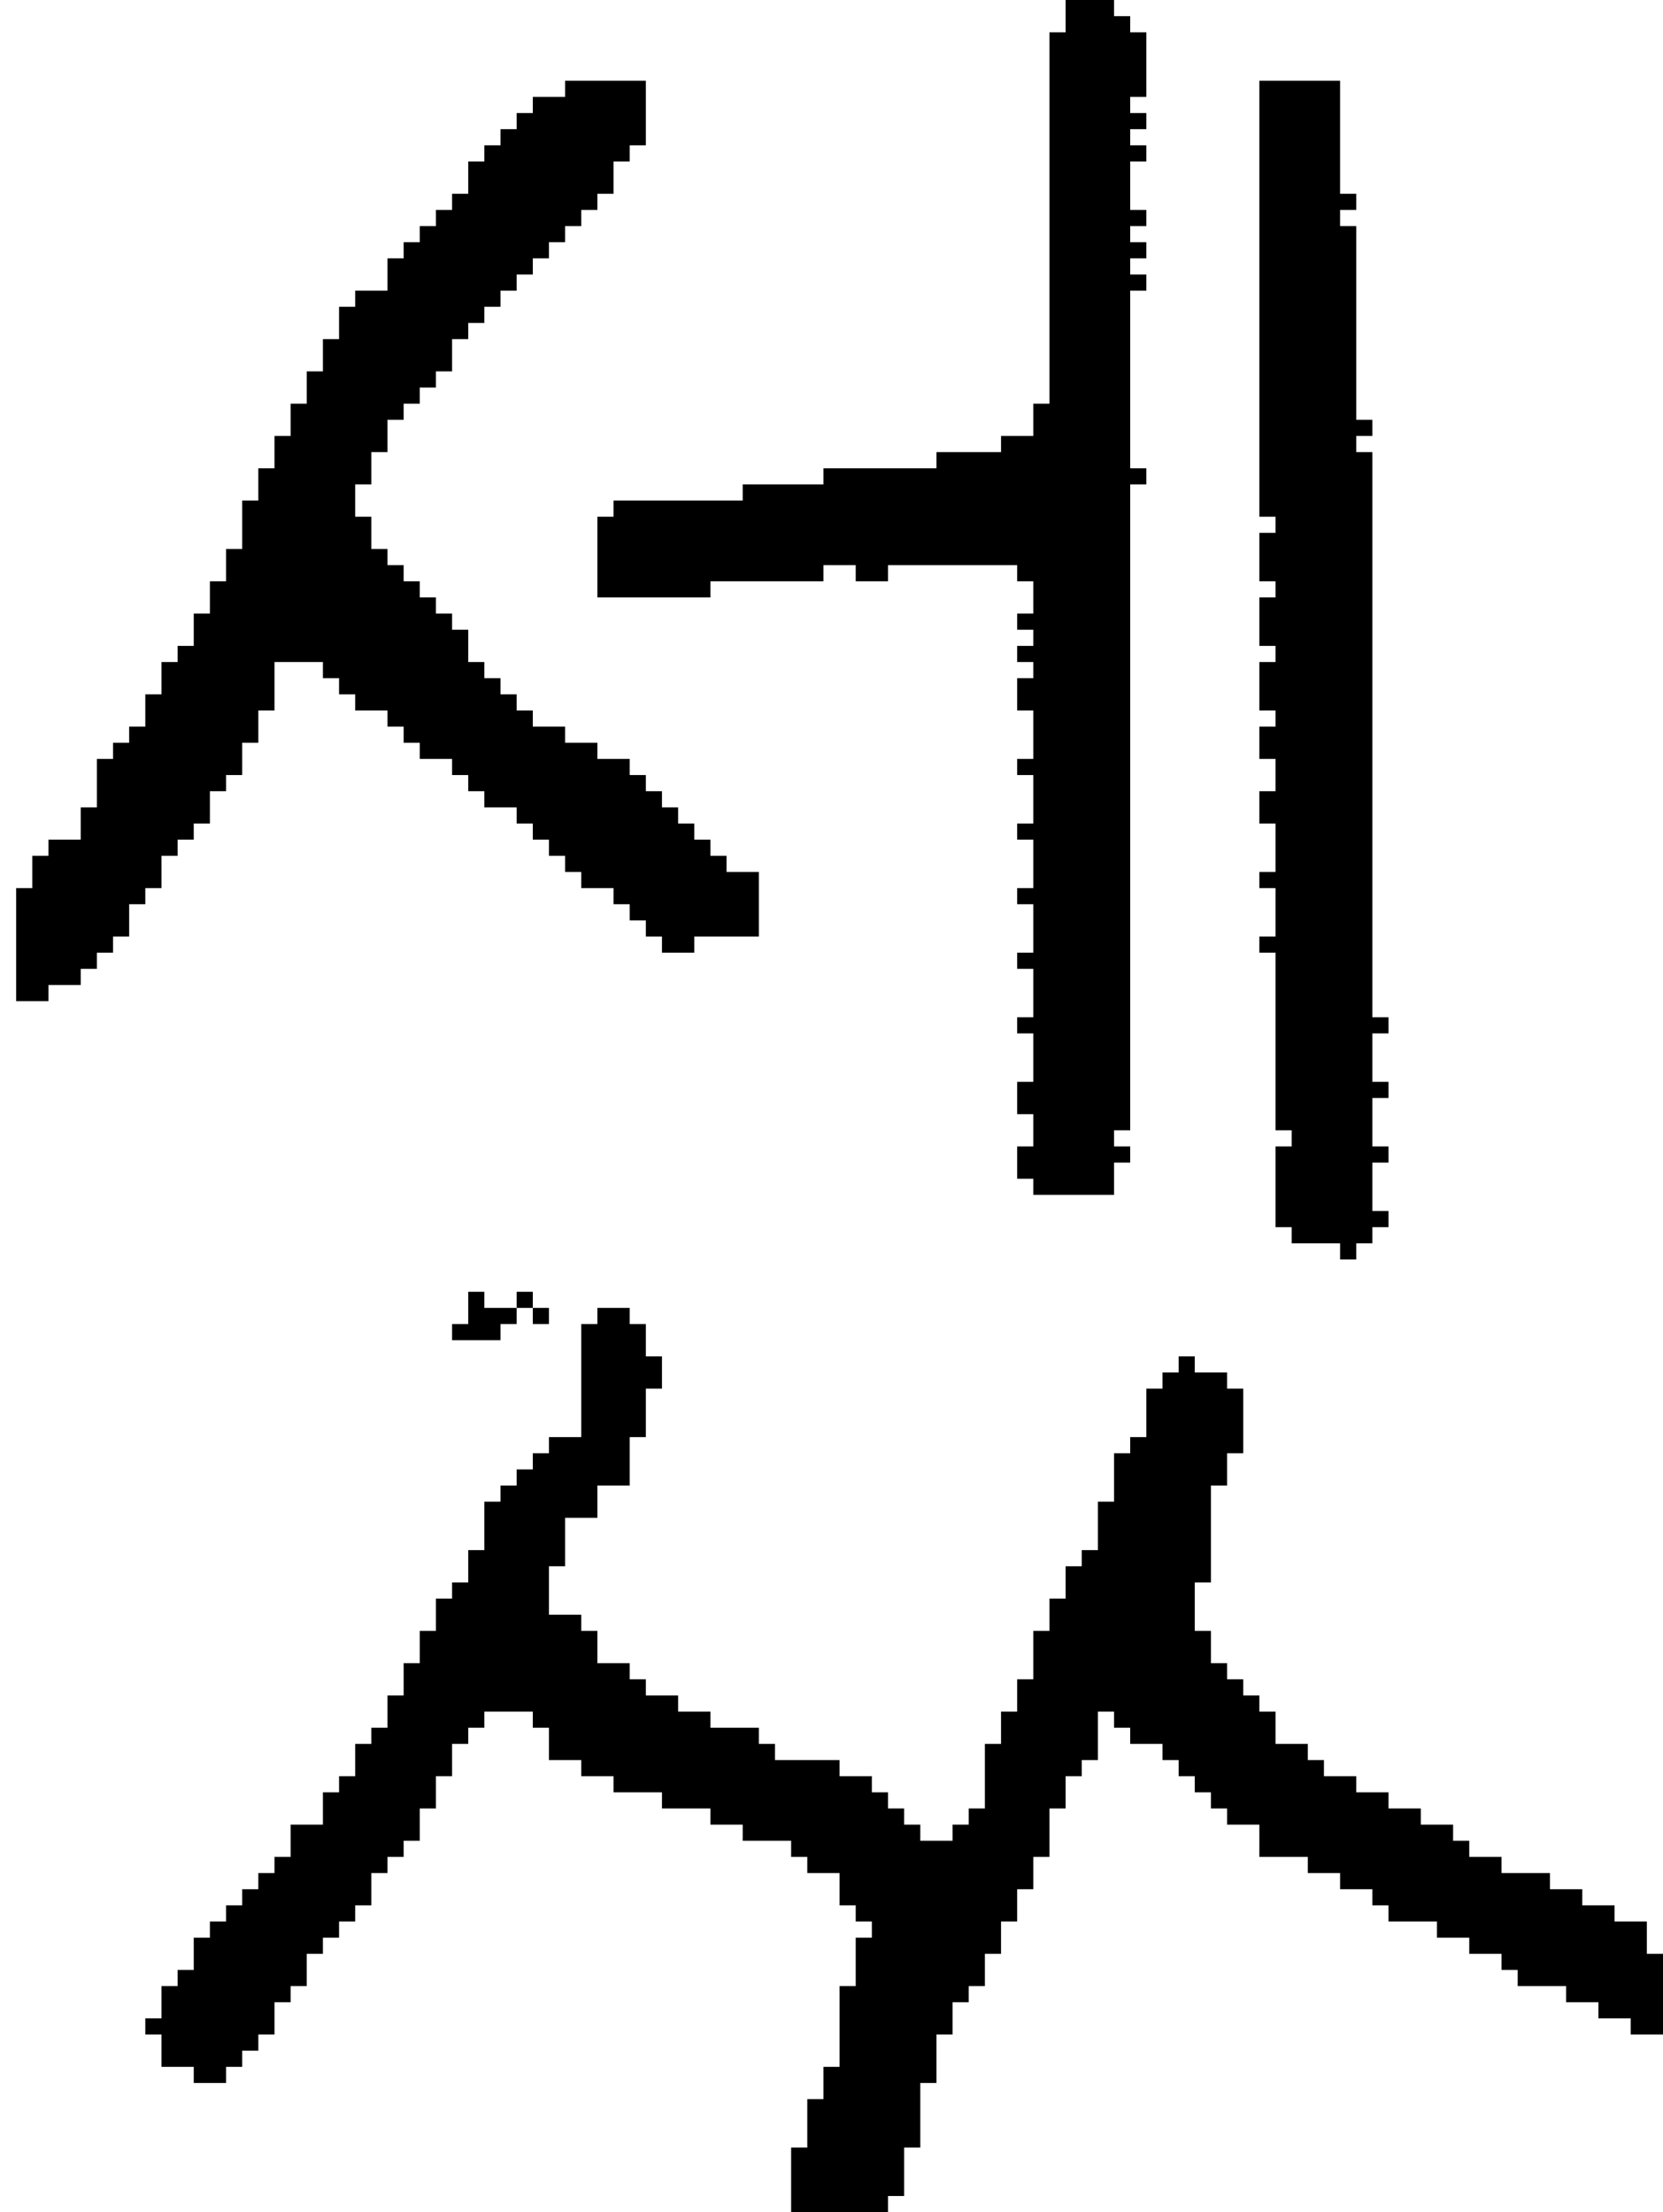 <?xml version="1.0" encoding="UTF-8" standalone="no"?>
<!DOCTYPE svg PUBLIC "-//W3C//DTD SVG 1.1//EN" 
  "http://www.w3.org/Graphics/SVG/1.1/DTD/svg11.dtd">
<svg width="103" height="137"
     xmlns="http://www.w3.org/2000/svg" version="1.1">
 <path d="  M 18,27  L 17,27  L 17,29  L 16,29  L 16,31  L 15,31  L 15,34  L 14,34  L 14,36  L 13,36  L 13,38  L 12,38  L 12,40  L 11,40  L 11,41  L 10,41  L 10,43  L 9,43  L 9,45  L 8,45  L 8,46  L 7,46  L 7,47  L 6,47  L 6,50  L 5,50  L 5,52  L 3,52  L 3,53  L 2,53  L 2,55  L 1,55  L 1,62  L 3,62  L 3,61  L 5,61  L 5,60  L 6,60  L 6,59  L 7,59  L 7,58  L 8,58  L 8,56  L 9,56  L 9,55  L 10,55  L 10,53  L 11,53  L 11,52  L 12,52  L 12,51  L 13,51  L 13,49  L 14,49  L 14,48  L 15,48  L 15,46  L 16,46  L 16,44  L 17,44  L 17,41  L 20,41  L 20,42  L 21,42  L 21,43  L 22,43  L 22,44  L 24,44  L 24,45  L 25,45  L 25,46  L 26,46  L 26,47  L 28,47  L 28,48  L 29,48  L 29,49  L 30,49  L 30,50  L 32,50  L 32,51  L 33,51  L 33,52  L 34,52  L 34,53  L 35,53  L 35,54  L 36,54  L 36,55  L 38,55  L 38,56  L 39,56  L 39,57  L 40,57  L 40,58  L 41,58  L 41,59  L 43,59  L 43,58  L 47,58  L 47,54  L 45,54  L 45,53  L 44,53  L 44,52  L 43,52  L 43,51  L 42,51  L 42,50  L 41,50  L 41,49  L 40,49  L 40,48  L 39,48  L 39,47  L 37,47  L 37,46  L 35,46  L 35,45  L 33,45  L 33,44  L 32,44  L 32,43  L 31,43  L 31,42  L 30,42  L 30,41  L 29,41  L 29,39  L 28,39  L 28,38  L 27,38  L 27,37  L 26,37  L 26,36  L 25,36  L 25,35  L 24,35  L 24,34  L 23,34  L 23,32  L 22,32  L 22,30  L 23,30  L 23,28  L 24,28  L 24,26  L 25,26  L 25,25  L 26,25  L 26,24  L 27,24  L 27,23  L 28,23  L 28,21  L 29,21  L 29,20  L 30,20  L 30,19  L 31,19  L 31,18  L 32,18  L 32,17  L 33,17  L 33,16  L 34,16  L 34,15  L 35,15  L 35,14  L 36,14  L 36,13  L 37,13  L 37,12  L 38,12  L 38,10  L 39,10  L 39,9  L 40,9  L 40,5  L 35,5  L 35,6  L 33,6  L 33,7  L 32,7  L 32,8  L 31,8  L 31,9  L 30,9  L 30,10  L 29,10  L 29,12  L 28,12  L 28,13  L 27,13  L 27,14  L 26,14  L 26,15  L 25,15  L 25,16  L 24,16  L 24,18  L 22,18  L 22,19  L 21,19  L 21,21  L 20,21  L 20,23  L 19,23  L 19,25  L 18,25  Z  " style="fill:rgb(0, 0, 0); fill-opacity:1.000; stroke:none;" />
 <path d="  M 34,89  L 34,90  L 33,90  L 33,91  L 32,91  L 32,92  L 31,92  L 31,93  L 30,93  L 30,96  L 29,96  L 29,98  L 28,98  L 28,99  L 27,99  L 27,101  L 26,101  L 26,103  L 25,103  L 25,105  L 24,105  L 24,107  L 23,107  L 23,108  L 22,108  L 22,110  L 21,110  L 21,111  L 20,111  L 20,113  L 18,113  L 18,115  L 17,115  L 17,116  L 16,116  L 16,117  L 15,117  L 15,118  L 14,118  L 14,119  L 13,119  L 13,120  L 12,120  L 12,122  L 11,122  L 11,123  L 10,123  L 10,125  L 9,125  L 9,126  L 10,126  L 10,128  L 12,128  L 12,129  L 14,129  L 14,128  L 15,128  L 15,127  L 16,127  L 16,126  L 17,126  L 17,124  L 18,124  L 18,123  L 19,123  L 19,121  L 20,121  L 20,120  L 21,120  L 21,119  L 22,119  L 22,118  L 23,118  L 23,116  L 24,116  L 24,115  L 25,115  L 25,114  L 26,114  L 26,112  L 27,112  L 27,110  L 28,110  L 28,108  L 29,108  L 29,107  L 30,107  L 30,106  L 33,106  L 33,107  L 34,107  L 34,109  L 36,109  L 36,110  L 38,110  L 38,111  L 41,111  L 41,112  L 44,112  L 44,113  L 46,113  L 46,114  L 49,114  L 49,115  L 50,115  L 50,116  L 52,116  L 52,118  L 53,118  L 53,119  L 54,119  L 54,120  L 53,120  L 53,123  L 52,123  L 52,128  L 51,128  L 51,130  L 50,130  L 50,133  L 49,133  L 49,137  L 55,137  L 55,136  L 56,136  L 56,133  L 57,133  L 57,129  L 58,129  L 58,126  L 59,126  L 59,124  L 60,124  L 60,123  L 61,123  L 61,121  L 62,121  L 62,119  L 63,119  L 63,117  L 64,117  L 64,115  L 65,115  L 65,112  L 66,112  L 66,110  L 67,110  L 67,109  L 68,109  L 68,106  L 69,106  L 69,107  L 70,107  L 70,108  L 72,108  L 72,109  L 73,109  L 73,110  L 74,110  L 74,111  L 75,111  L 75,112  L 76,112  L 76,113  L 78,113  L 78,115  L 81,115  L 81,116  L 83,116  L 83,117  L 85,117  L 85,118  L 86,118  L 86,119  L 89,119  L 89,120  L 91,120  L 91,121  L 93,121  L 93,122  L 94,122  L 94,123  L 97,123  L 97,124  L 99,124  L 99,125  L 101,125  L 101,126  L 103,126  L 103,121  L 102,121  L 102,119  L 100,119  L 100,118  L 98,118  L 98,117  L 96,117  L 96,116  L 93,116  L 93,115  L 91,115  L 91,114  L 90,114  L 90,113  L 88,113  L 88,112  L 86,112  L 86,111  L 84,111  L 84,110  L 82,110  L 82,109  L 81,109  L 81,108  L 79,108  L 79,106  L 78,106  L 78,105  L 77,105  L 77,104  L 76,104  L 76,103  L 75,103  L 75,101  L 74,101  L 74,98  L 75,98  L 75,92  L 76,92  L 76,90  L 77,90  L 77,86  L 76,86  L 76,85  L 74,85  L 74,84  L 73,84  L 73,85  L 72,85  L 72,86  L 71,86  L 71,89  L 70,89  L 70,90  L 69,90  L 69,93  L 68,93  L 68,96  L 67,96  L 67,97  L 66,97  L 66,99  L 65,99  L 65,101  L 64,101  L 64,104  L 63,104  L 63,106  L 62,106  L 62,108  L 61,108  L 61,112  L 60,112  L 60,113  L 59,113  L 59,114  L 57,114  L 57,113  L 56,113  L 56,112  L 55,112  L 55,111  L 54,111  L 54,110  L 52,110  L 52,109  L 48,109  L 48,108  L 47,108  L 47,107  L 44,107  L 44,106  L 42,106  L 42,105  L 40,105  L 40,104  L 39,104  L 39,103  L 37,103  L 37,101  L 36,101  L 36,100  L 34,100  L 34,97  L 35,97  L 35,94  L 37,94  L 37,92  L 39,92  L 39,89  L 40,89  L 40,86  L 41,86  L 41,84  L 40,84  L 40,82  L 39,82  L 39,81  L 37,81  L 37,82  L 36,82  L 36,89  Z  " style="fill:rgb(0, 0, 0); fill-opacity:1.000; stroke:none;" />
 <path d="  M 31,83  L 31,82  L 32,82  L 32,81  L 30,81  L 30,80  L 29,80  L 29,82  L 28,82  L 28,83  Z  " style="fill:rgb(0, 0, 0); fill-opacity:1.000; stroke:none;" />
 <path d="  M 32,80  L 32,81  L 33,81  L 33,80  Z  " style="fill:rgb(0, 0, 0); fill-opacity:1.000; stroke:none;" />
 <path d="  M 33,82  L 34,82  L 34,81  L 33,81  Z  " style="fill:rgb(0, 0, 0); fill-opacity:1.000; stroke:none;" />
 <path d="  M 65,25  L 64,25  L 64,27  L 62,27  L 62,28  L 58,28  L 58,29  L 51,29  L 51,30  L 46,30  L 46,31  L 38,31  L 38,32  L 37,32  L 37,37  L 44,37  L 44,36  L 51,36  L 51,35  L 53,35  L 53,36  L 55,36  L 55,35  L 63,35  L 63,36  L 64,36  L 64,38  L 63,38  L 63,39  L 64,39  L 64,40  L 63,40  L 63,41  L 64,41  L 64,42  L 63,42  L 63,44  L 64,44  L 64,47  L 63,47  L 63,48  L 64,48  L 64,51  L 63,51  L 63,52  L 64,52  L 64,55  L 63,55  L 63,56  L 64,56  L 64,59  L 63,59  L 63,60  L 64,60  L 64,63  L 63,63  L 63,64  L 64,64  L 64,67  L 63,67  L 63,69  L 64,69  L 64,71  L 63,71  L 63,73  L 64,73  L 64,74  L 69,74  L 69,72  L 70,72  L 70,71  L 69,71  L 69,70  L 70,70  L 70,30  L 71,30  L 71,29  L 70,29  L 70,18  L 71,18  L 71,17  L 70,17  L 70,16  L 71,16  L 71,15  L 70,15  L 70,14  L 71,14  L 71,13  L 70,13  L 70,10  L 71,10  L 71,9  L 70,9  L 70,8  L 71,8  L 71,7  L 70,7  L 70,6  L 71,6  L 71,2  L 70,2  L 70,1  L 69,1  L 69,0  L 66,0  L 66,2  L 65,2  Z  " style="fill:rgb(0, 0, 0); fill-opacity:1.000; stroke:none;" />
 <path d="  M 78,32  L 79,32  L 79,33  L 78,33  L 78,36  L 79,36  L 79,37  L 78,37  L 78,40  L 79,40  L 79,41  L 78,41  L 78,44  L 79,44  L 79,45  L 78,45  L 78,47  L 79,47  L 79,49  L 78,49  L 78,51  L 79,51  L 79,54  L 78,54  L 78,55  L 79,55  L 79,58  L 78,58  L 78,59  L 79,59  L 79,70  L 80,70  L 80,71  L 79,71  L 79,76  L 80,76  L 80,77  L 83,77  L 83,78  L 84,78  L 84,77  L 85,77  L 85,76  L 86,76  L 86,75  L 85,75  L 85,72  L 86,72  L 86,71  L 85,71  L 85,68  L 86,68  L 86,67  L 85,67  L 85,64  L 86,64  L 86,63  L 85,63  L 85,28  L 84,28  L 84,27  L 85,27  L 85,26  L 84,26  L 84,14  L 83,14  L 83,13  L 84,13  L 84,12  L 83,12  L 83,5  L 78,5  Z  " style="fill:rgb(0, 0, 0); fill-opacity:1.000; stroke:none;" />
</svg>
